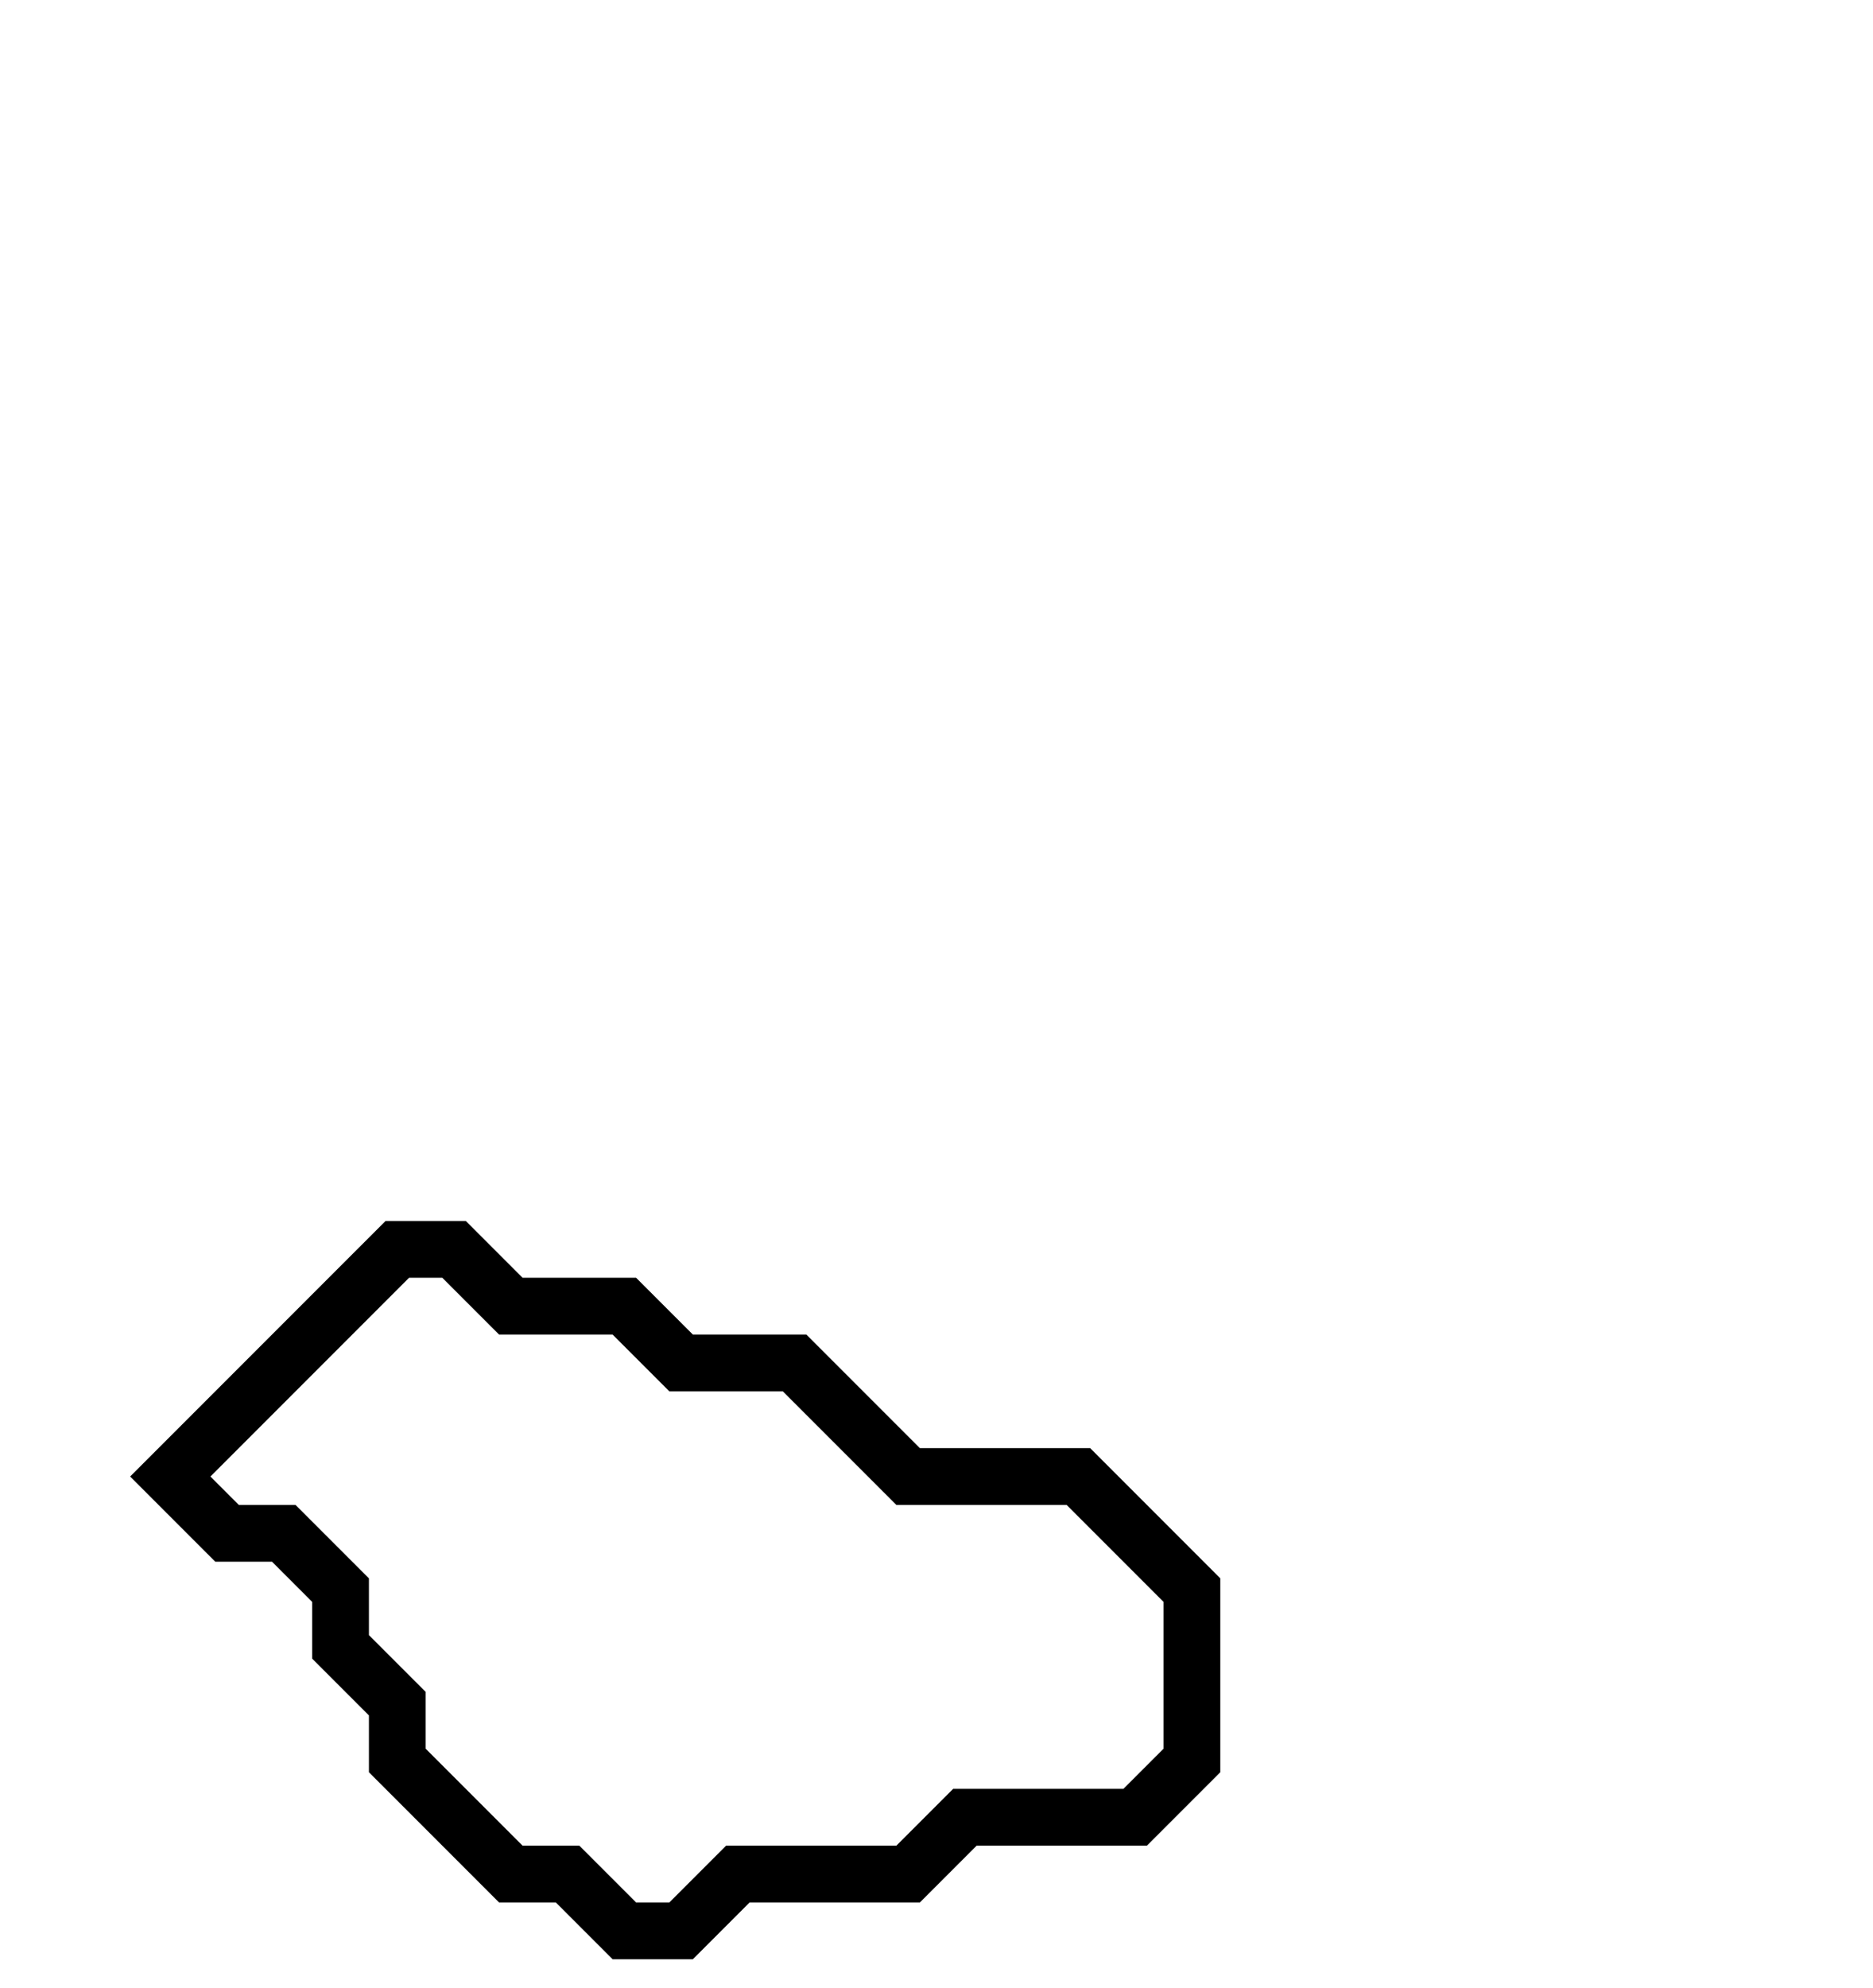 <svg xmlns="http://www.w3.org/2000/svg" width="33" height="35">
  <path d="M 7,22 L 3,26 L 4,27 L 5,27 L 6,28 L 6,29 L 7,30 L 7,31 L 9,33 L 10,33 L 11,34 L 12,34 L 13,33 L 16,33 L 17,32 L 20,32 L 21,31 L 21,28 L 19,26 L 16,26 L 14,24 L 12,24 L 11,23 L 9,23 L 8,22 Z" fill="none" stroke="black" stroke-width="1"/>
</svg>